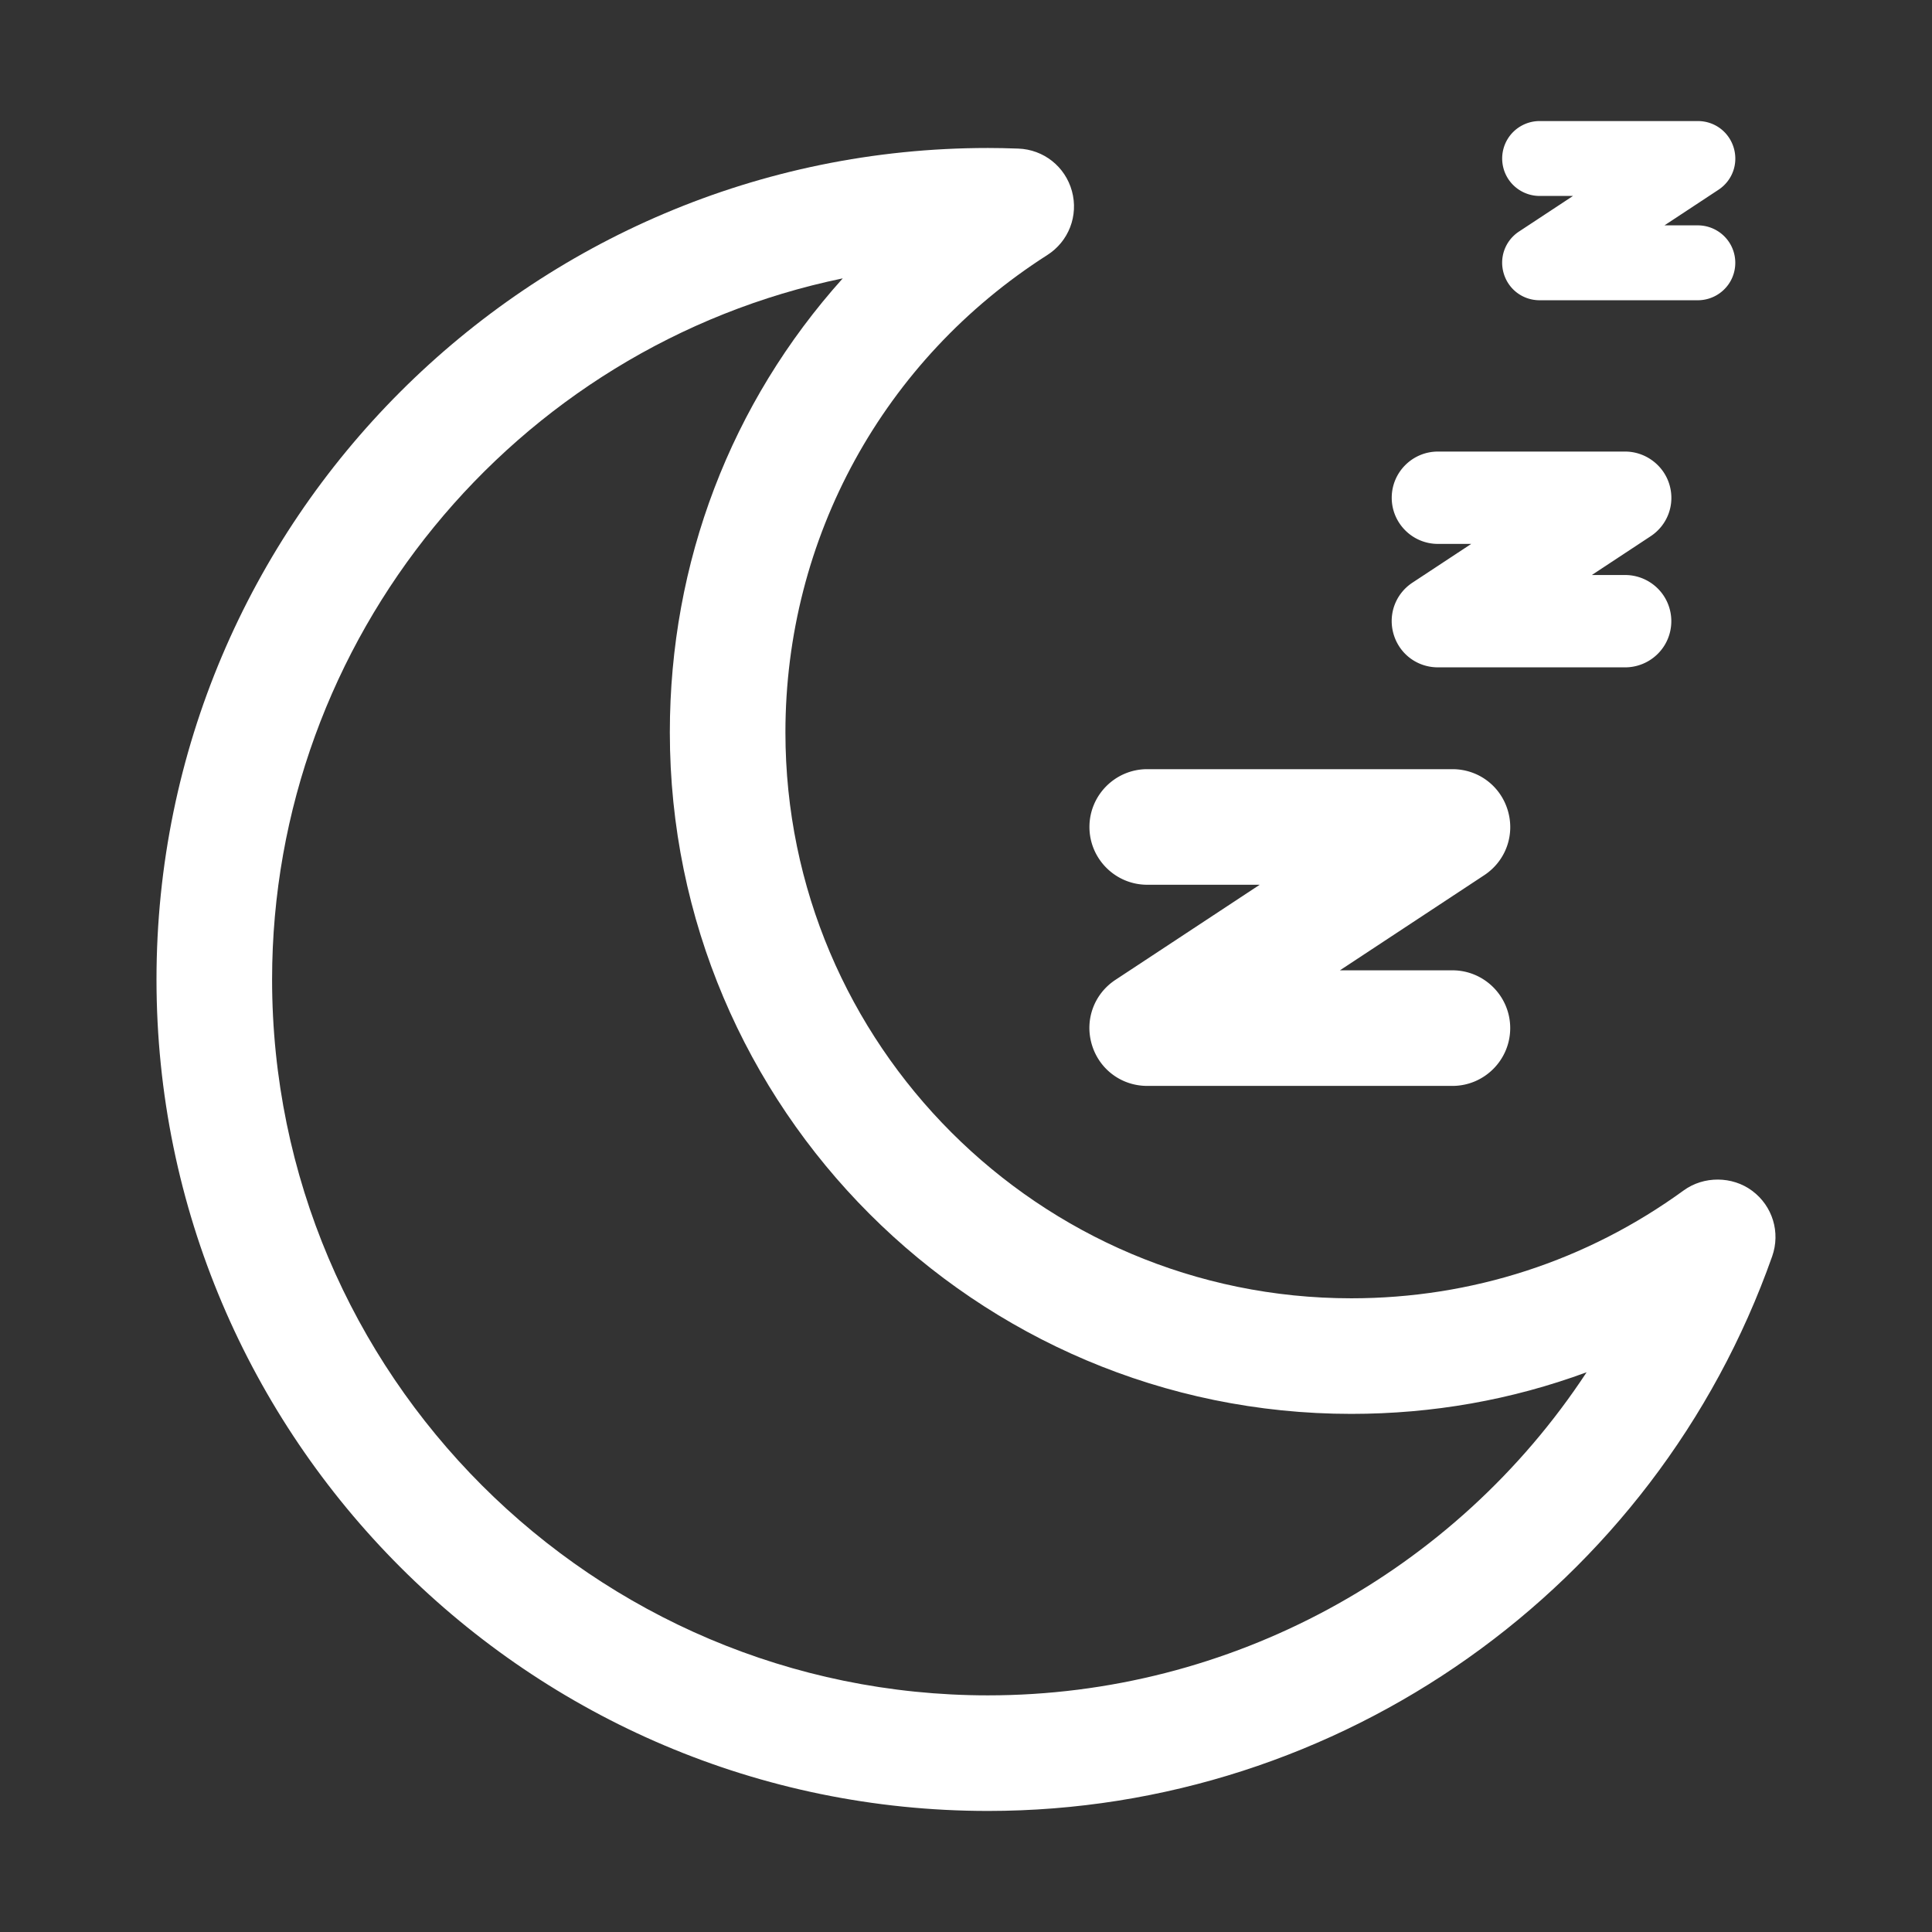 <?xml version="1.0" standalone="no"?><!DOCTYPE svg PUBLIC "-//W3C//DTD SVG 1.1//EN" "http://www.w3.org/Graphics/SVG/1.1/DTD/svg11.dtd"><svg t="1581480529460" class="icon" viewBox="0 0 1024 1024" version="1.1" xmlns="http://www.w3.org/2000/svg" p-id="3694" xmlns:xlink="http://www.w3.org/1999/xlink" width="200" height="200"><rect x="0" y="0" width="1024" height="1024" fill="#333333" stroke="none"/><defs><style type="text/css"></style></defs><path d="M928.708 631.165c-10.55-7.873-25.681-7.958-36.323-0.221-51.451 37.408-112.368 57.181-176.162 57.181-165.384 0-299.932-134.55-299.932-299.934 0-102.947 51.881-197.53 138.788-253.004 11.363-7.254 16.617-20.867 13.072-33.884-3.553-13.003-14.989-22.065-28.459-22.548-6.098-0.219-11.2-0.319-16.041-0.319-243.004 0-440.702 197.698-440.702 440.702s197.698 440.699 440.702 440.699c186.509 0 353.539-118.118 415.629-293.922 4.494-12.72 0.247-26.686-10.572-34.75z m-405.054 267.41c-209.224 0-379.44-170.216-379.44-379.437 0-180.42 128.231-335.588 302.461-371.598-59.303 66.024-91.65 150.461-91.646 240.65 0 199.165 162.029 361.198 361.194 361.198 43.171 0 85.003-7.411 124.72-22.06-69.831 106.273-189.028 171.247-317.289 171.247z" p-id="3695" fill="#ffffff"></path><path d="M578.717 553.718c3.913 13.058 15.702 21.832 29.335 21.835h161.76c16.891 0 30.632-13.741 30.632-30.632 0-16.891-13.741-30.632-30.632-30.632h-59.625l76.481-50.411c11.382-7.503 16.395-21.315 12.483-34.371-3.916-13.054-15.703-21.83-29.338-21.832H608.057c-16.891 0-30.632 13.739-30.632 30.63 0 16.893 13.741 30.632 30.632 30.632h59.62l-76.481 50.411c-11.382 7.503-16.395 21.32-12.479 34.37zM738.675 336.271c3.134 10.427 12.55 17.432 23.437 17.438h99.261c8.714 0 16.834-4.689 21.189-12.237 4.359-7.544 4.359-16.919 0-24.47-4.355-7.546-12.476-12.232-21.189-12.232h-17.678l31.145-20.529c9.094-5.994 13.099-17.031 9.97-27.457-3.076-10.265-12.713-17.436-23.437-17.441h-99.261c-13.493 0-24.467 10.977-24.467 24.47 0 13.491 10.973 24.468 24.467 24.468h17.678l-31.149 20.531c-9.084 5.994-13.089 17.027-9.966 27.459zM797.023 144.991c2.534 8.457 10.168 14.141 19.006 14.15h83.87a19.915 19.915 0 0 0 17.192-9.926 19.91 19.91 0 0 0-0.004-19.851 19.912 19.912 0 0 0-17.188-9.917h-17.696l28.627-18.868c7.363-4.863 10.607-13.812 8.076-22.267-2.536-8.457-10.17-14.141-19.007-14.15h-83.87c-7.071 0-13.661 3.803-17.188 9.919a19.895 19.895 0 0 0-0.004 19.851c3.53 6.123 10.12 9.924 17.192 9.924h17.696l-28.627 18.868c-7.364 4.863-10.608 13.814-8.075 22.267z" p-id="3696" fill="#ffffff"></path></svg>
